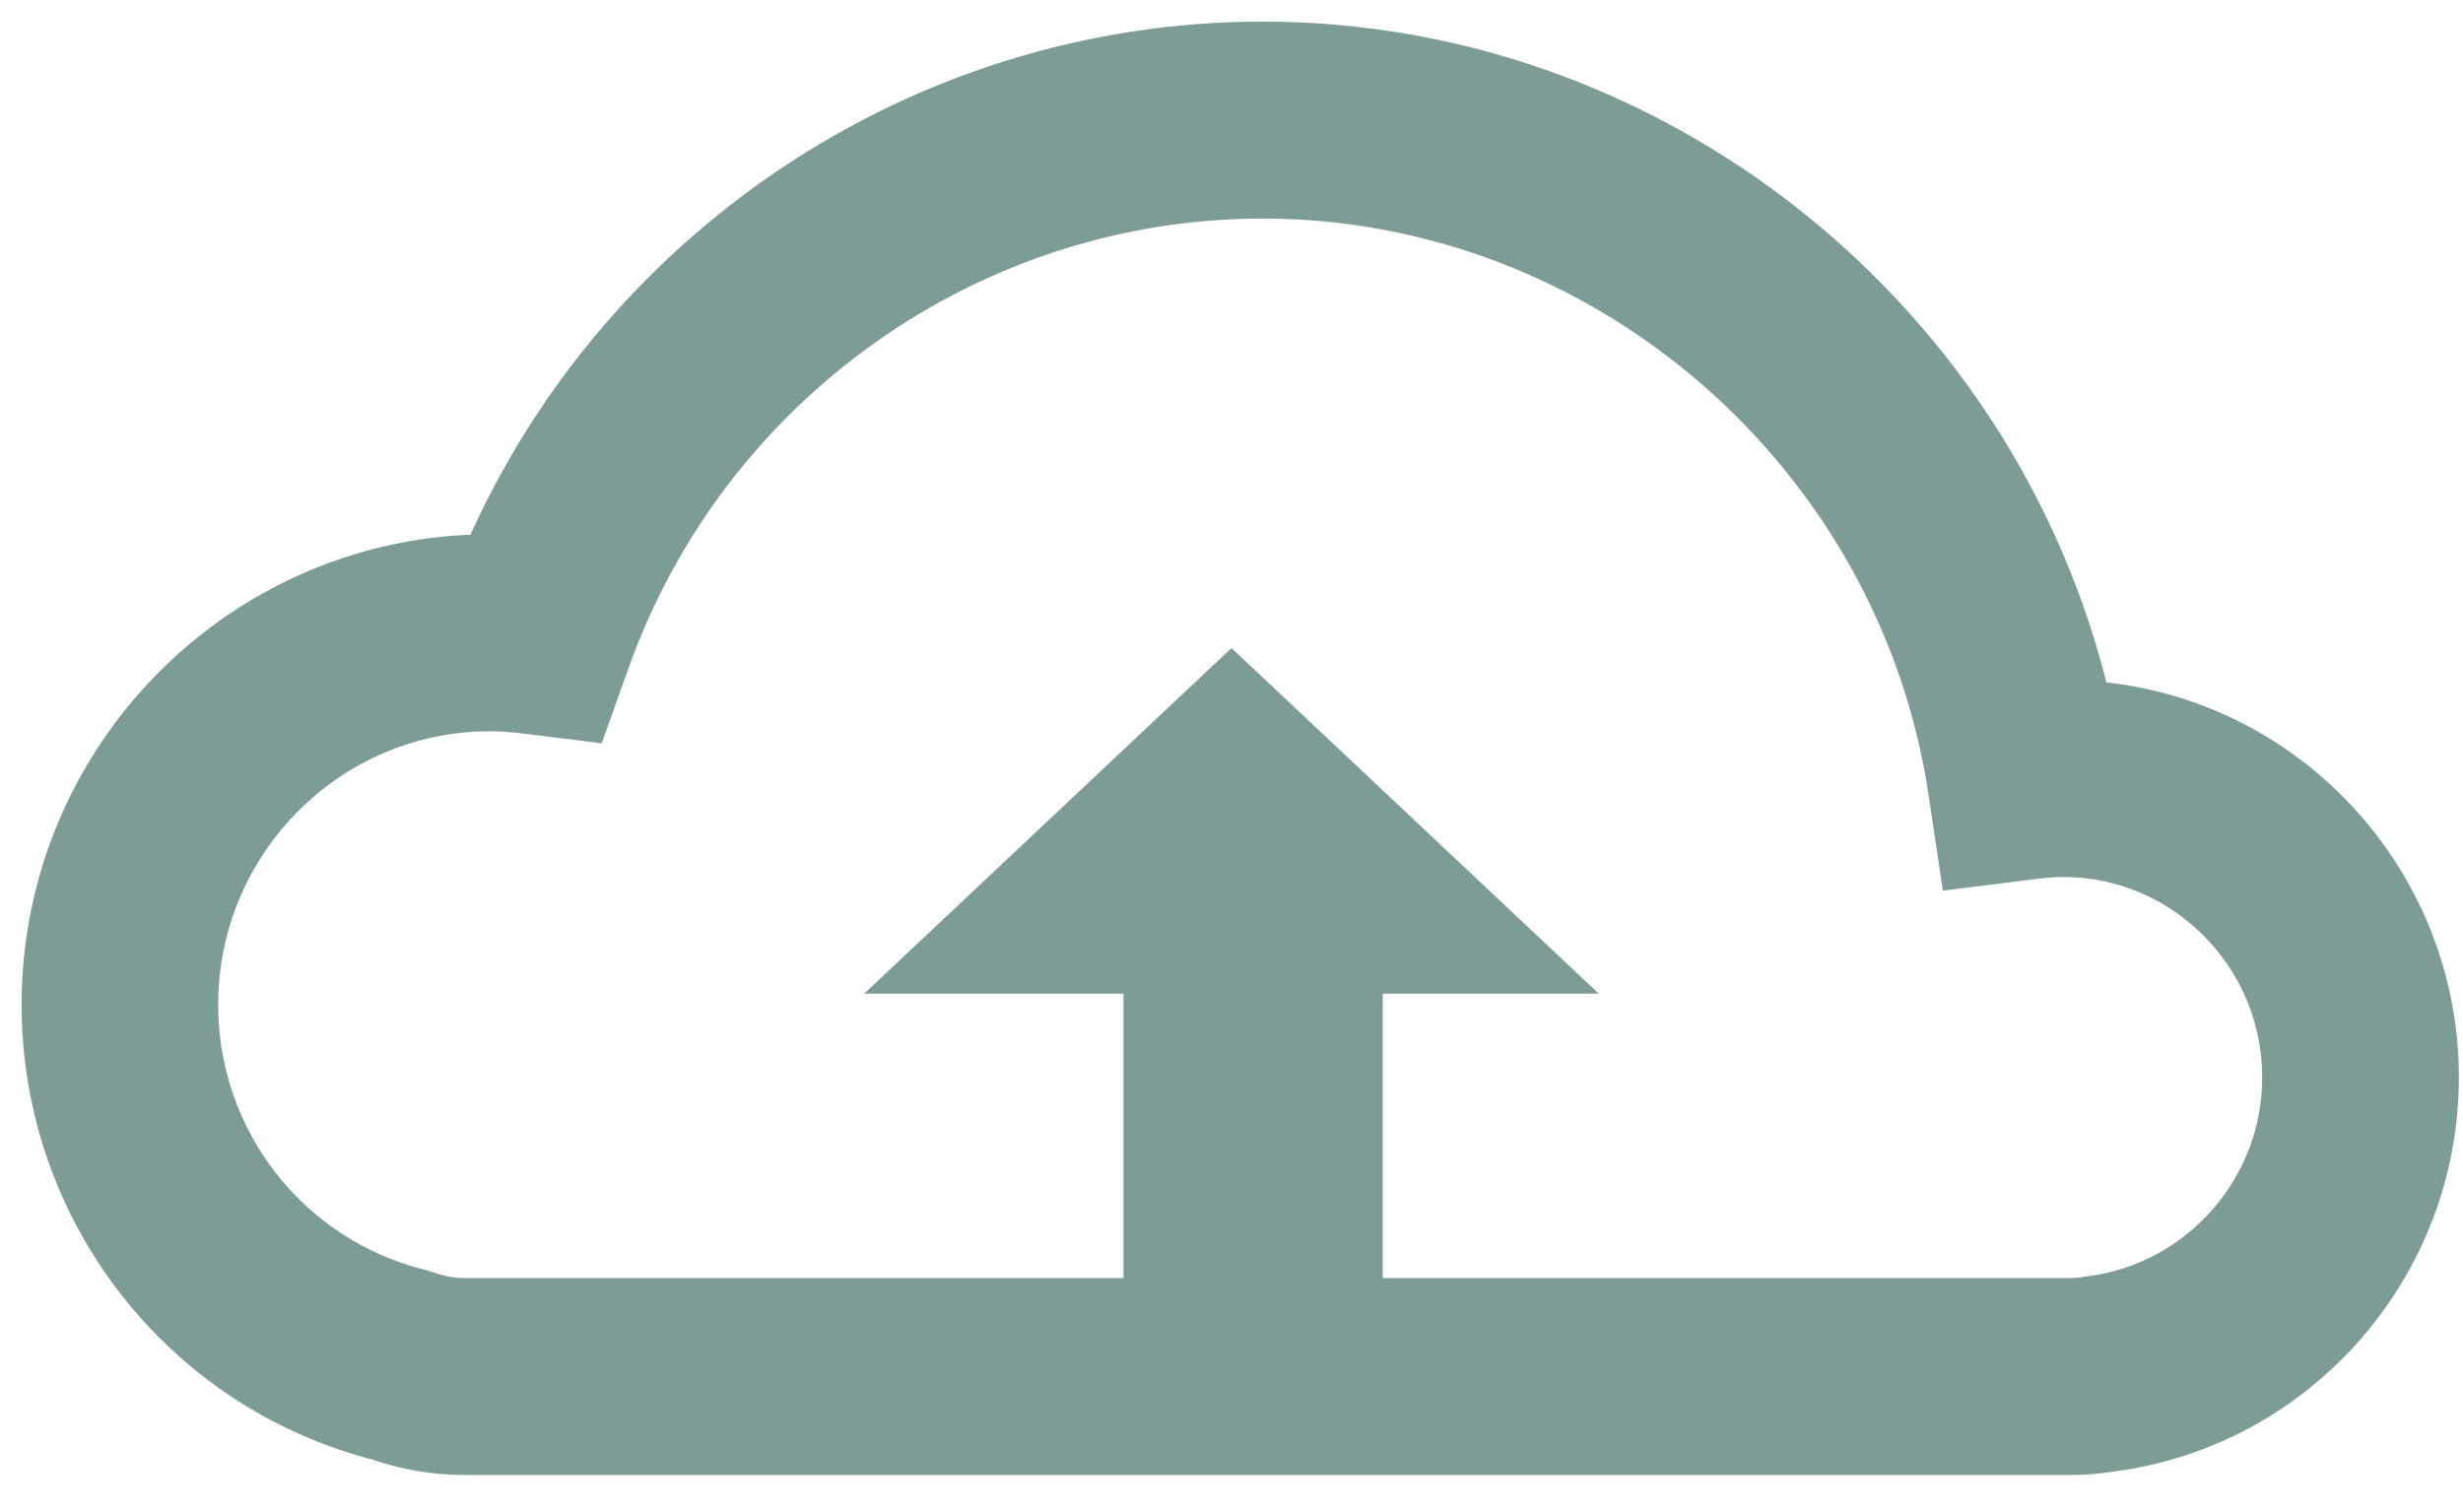<?xml version="1.0" encoding="UTF-8" standalone="no"?>
<svg width="57px" height="35px" viewBox="0 0 57 35" version="1.1" xmlns="http://www.w3.org/2000/svg" xmlns:xlink="http://www.w3.org/1999/xlink">
    <!-- Generator: Sketch 48.1 (47250) - http://www.bohemiancoding.com/sketch -->
    <title>cloud icon</title>
    <desc>Created with Sketch.</desc>
    <defs></defs>
    <g id="Artboard-4-Copy" stroke="none" stroke-width="1" fill="none" fill-rule="evenodd" transform="translate(-271, -82)">
        <g id="cloud-icon" transform="translate(273, 84)">
            <path d="M45.742,15.24 C45.673,15.24 45.602,15.241 45.531,15.244 C43.877,6.504 36.133,0 27.223,0 C19.57,0 12.676,4.751 9.878,11.885 C9.692,11.872 9.512,11.866 9.34,11.866 C4.189,11.866 0,16.078 0,21.254 C0,25.554 2.893,29.287 7.04,30.344 C7.599,30.542 8.176,30.642 8.756,30.642 L45.923,30.642 C46.181,30.642 46.444,30.62 46.73,30.573 C50.535,30.078 53.405,26.798 53.405,22.941 C53.404,18.694 49.967,15.24 45.742,15.24 Z M46.507,29.03 C46.281,29.067 46.095,29.083 45.922,29.083 L8.754,29.083 C8.34,29.083 7.927,29.009 7.525,28.864 L7.451,28.842 C3.976,27.971 1.549,24.85 1.549,21.255 C1.549,16.938 5.044,13.426 9.339,13.426 C9.63,13.426 9.936,13.447 10.299,13.492 L10.916,13.568 L11.125,12.981 C13.551,6.149 20.021,1.559 27.222,1.559 C35.614,1.559 42.877,7.851 44.118,16.194 L44.23,16.946 L44.981,16.852 C45.272,16.817 45.514,16.8 45.742,16.8 C49.111,16.8 51.853,19.555 51.853,22.942 C51.853,26.017 49.564,28.633 46.507,29.03 Z" id="Shape-Copy-8" stroke="#7D9C96" stroke-width="3" fill-rule="nonzero"></path>
            <g id="Group-2" transform="translate(18, 13)" fill="#7D9C96">
                <path d="M6,8 L0,8 L8.5,0 L17,8 L12,8 L12,16 L6,16 L6,8 Z" id="Combined-Shape"></path>
            </g>
        </g>
    </g>
</svg>